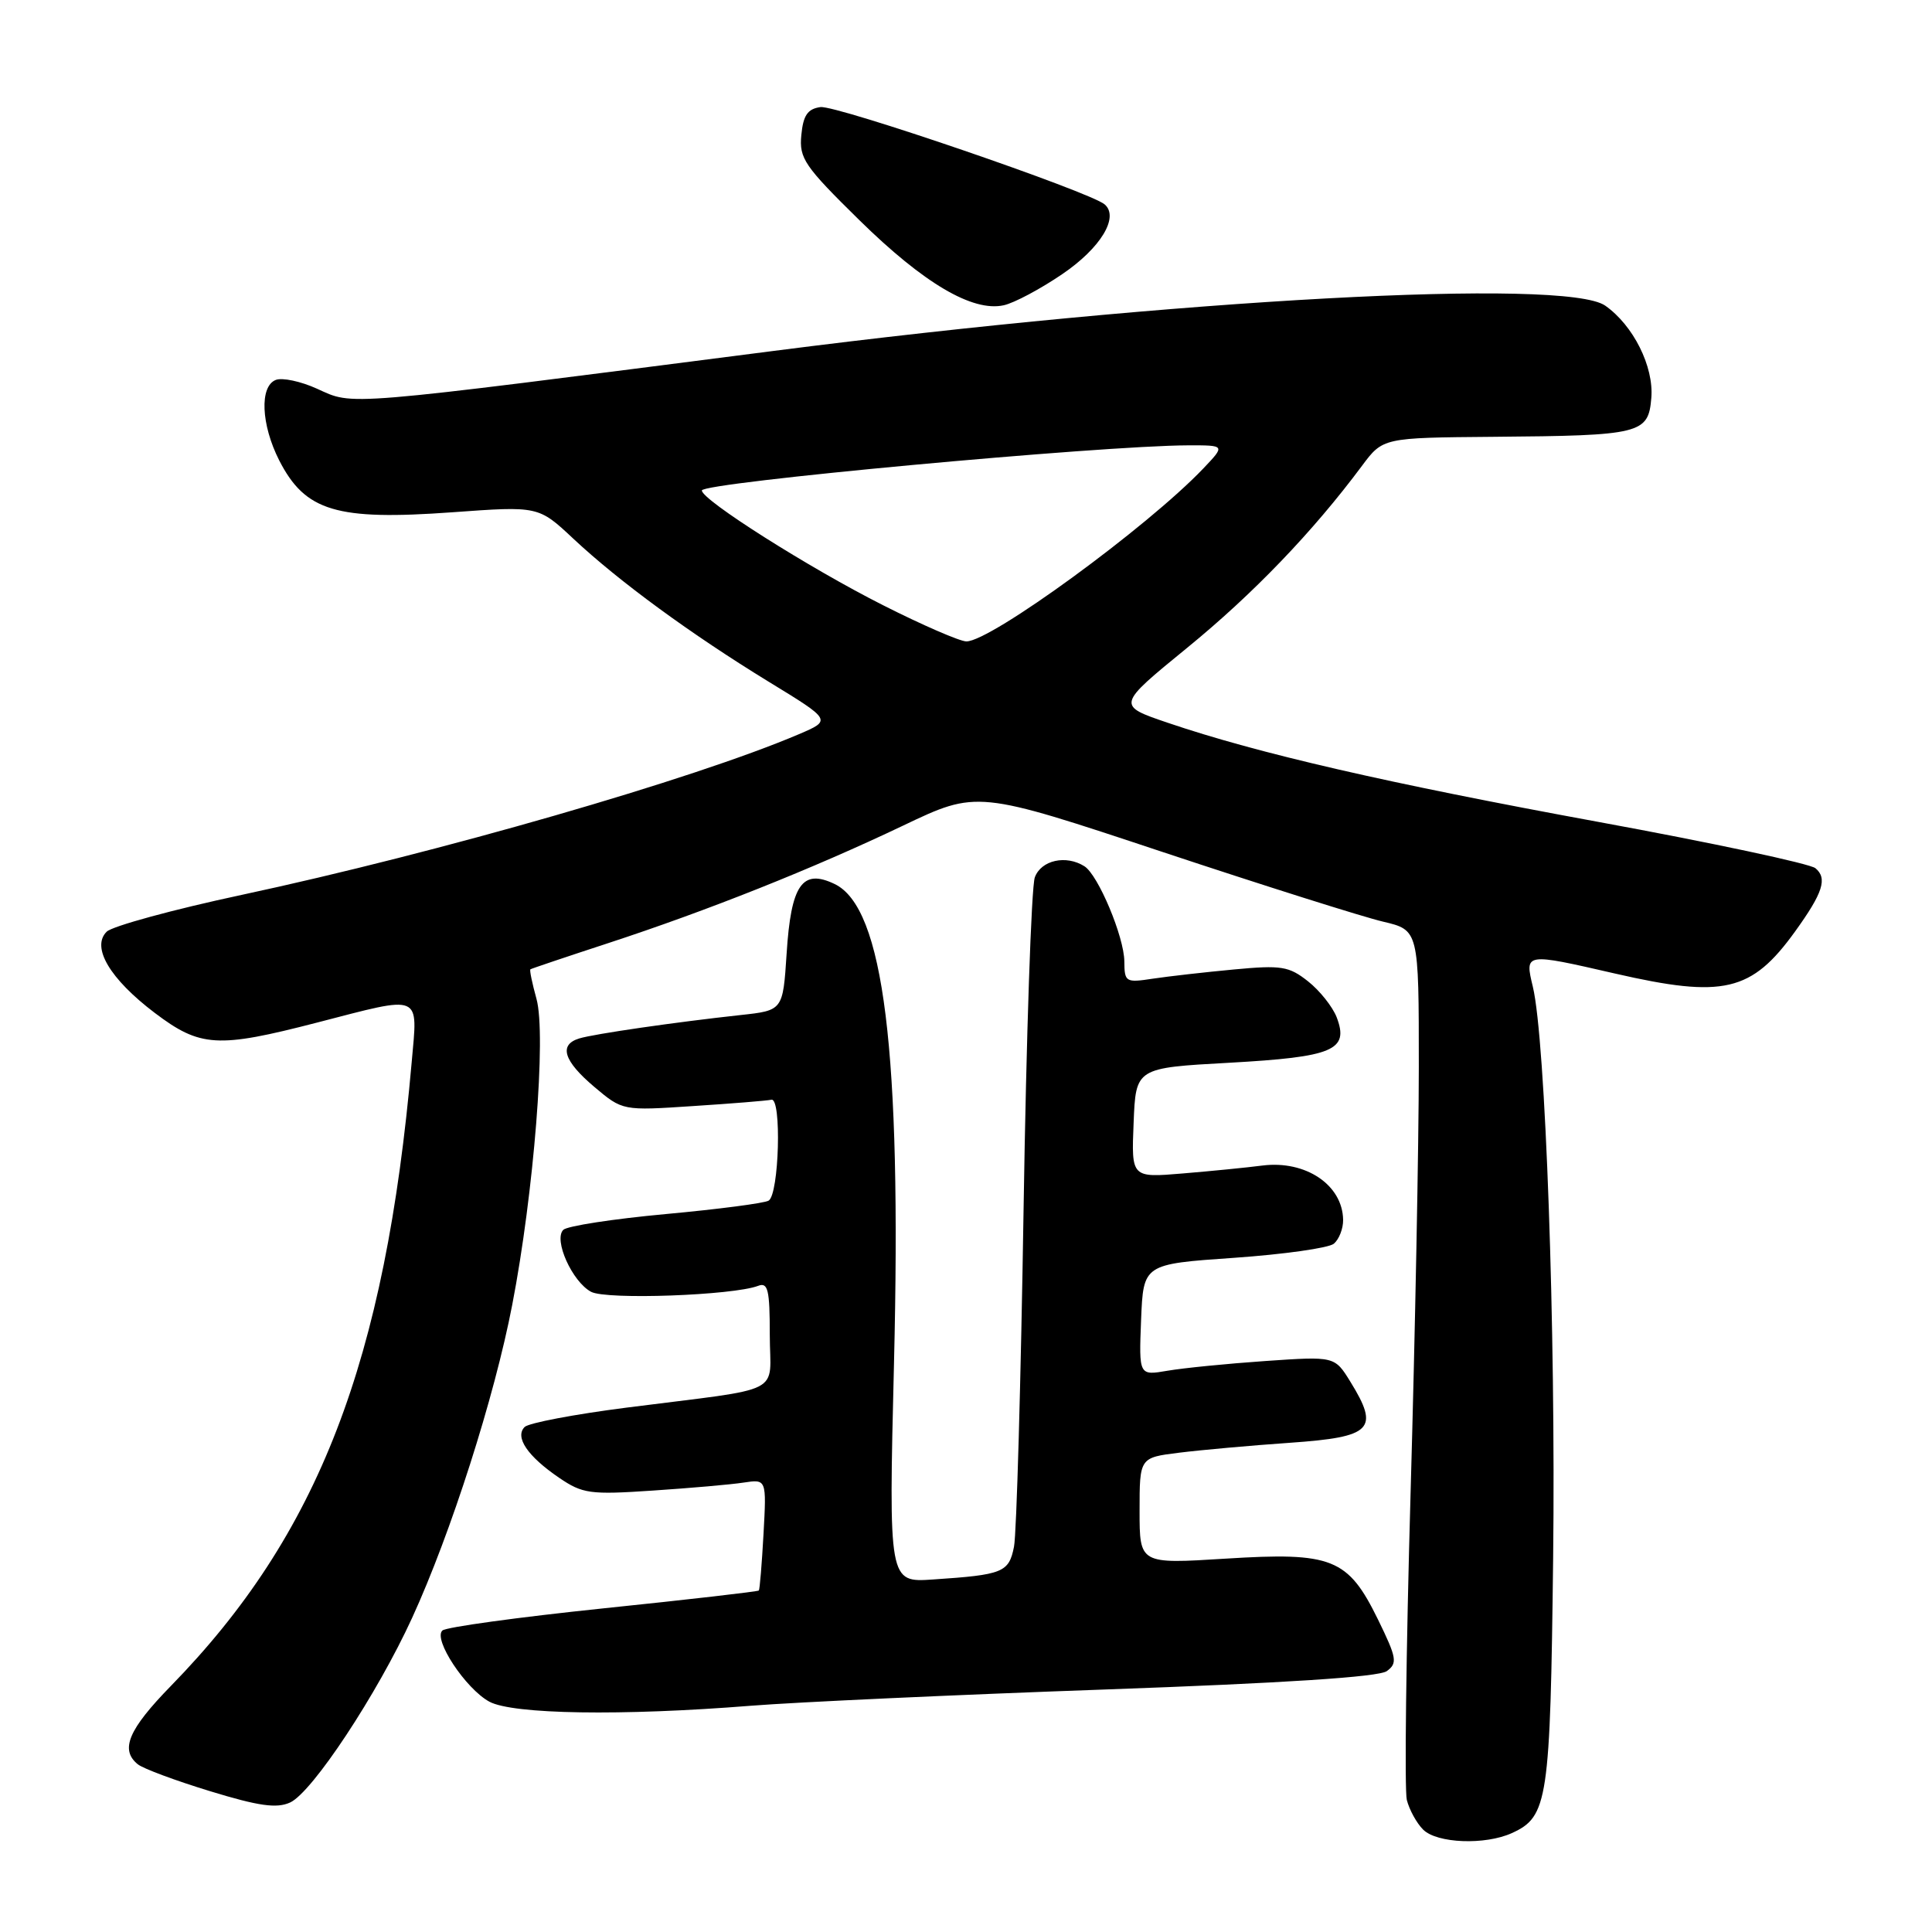 <?xml version="1.0" encoding="UTF-8" standalone="no"?>
<!DOCTYPE svg PUBLIC "-//W3C//DTD SVG 1.1//EN" "http://www.w3.org/Graphics/SVG/1.1/DTD/svg11.dtd" >
<svg xmlns="http://www.w3.org/2000/svg" xmlns:xlink="http://www.w3.org/1999/xlink" version="1.1" viewBox="0 0 256 256">
 <g >
 <path fill="currentColor"
d=" M 200.34 242.89 C 205.11 240.72 205.42 238.60 205.80 206.39 C 206.15 176.12 204.79 137.73 203.11 130.75 C 202.03 126.24 201.98 126.24 214.00 129.00 C 228.39 132.30 232.09 131.43 237.87 123.41 C 241.56 118.29 242.17 116.38 240.55 115.04 C 239.82 114.44 226.91 111.68 211.86 108.92 C 183.85 103.78 166.71 99.84 154.73 95.77 C 147.96 93.47 147.96 93.47 157.29 85.85 C 166.04 78.71 173.94 70.49 180.45 61.75 C 183.24 58.00 183.24 58.00 197.87 57.88 C 217.47 57.72 218.42 57.49 218.81 52.71 C 219.15 48.57 216.42 43.11 212.70 40.50 C 207.46 36.83 155.96 39.63 102.50 46.50 C 44.58 53.94 46.97 53.74 41.99 51.50 C 39.86 50.53 37.41 50.01 36.55 50.34 C 34.37 51.18 34.59 56.27 37.00 61.01 C 40.45 67.75 44.58 68.99 59.92 67.88 C 71.35 67.05 71.35 67.05 75.98 71.39 C 82.09 77.10 91.55 84.02 101.85 90.33 C 110.20 95.43 110.20 95.43 105.85 97.29 C 91.81 103.27 58.18 112.97 32.01 118.58 C 22.93 120.52 14.89 122.72 14.14 123.45 C 12.06 125.50 14.55 129.70 20.50 134.21 C 26.54 138.78 28.82 138.91 42.00 135.50 C 56.07 131.86 55.36 131.56 54.55 140.75 C 51.06 180.42 42.21 203.36 22.64 223.40 C 17.02 229.16 15.88 231.84 18.25 233.77 C 18.94 234.34 23.25 235.94 27.83 237.34 C 34.29 239.32 36.67 239.65 38.44 238.84 C 41.37 237.51 49.98 224.48 54.62 214.35 C 59.74 203.18 65.52 185.13 67.87 172.91 C 70.74 158.09 72.40 137.11 71.09 132.37 C 70.52 130.30 70.15 128.54 70.28 128.44 C 70.40 128.35 75.00 126.80 80.50 125.00 C 93.76 120.66 107.64 115.13 119.66 109.40 C 129.47 104.72 129.47 104.72 153.98 112.87 C 167.47 117.35 180.64 121.51 183.25 122.12 C 188.00 123.24 188.00 123.24 188.00 141.37 C 188.00 151.34 187.51 176.74 186.91 197.82 C 186.31 218.90 186.09 237.20 186.41 238.50 C 186.74 239.80 187.71 241.57 188.57 242.43 C 190.40 244.26 196.79 244.51 200.34 242.89 Z  M 99.50 226.02 C 105.55 225.54 126.63 224.57 146.33 223.87 C 170.20 223.02 182.70 222.21 183.76 221.43 C 185.20 220.38 185.08 219.69 182.60 214.61 C 178.61 206.47 176.55 205.64 162.37 206.53 C 151.00 207.24 151.00 207.24 151.00 200.19 C 151.00 193.14 151.00 193.14 156.25 192.49 C 159.14 192.13 165.78 191.53 171.00 191.17 C 181.82 190.41 182.82 189.39 178.94 183.10 C 176.85 179.71 176.85 179.71 167.68 180.34 C 162.63 180.69 156.79 181.27 154.70 181.63 C 150.91 182.28 150.91 182.28 151.20 174.89 C 151.50 167.50 151.50 167.50 163.49 166.67 C 170.09 166.21 176.05 165.37 176.74 164.80 C 177.43 164.22 177.99 162.80 177.97 161.63 C 177.90 157.01 173.01 153.72 167.28 154.44 C 165.20 154.71 160.44 155.18 156.71 155.49 C 149.91 156.06 149.91 156.06 150.21 148.78 C 150.50 141.50 150.50 141.50 162.90 140.82 C 176.68 140.05 178.78 139.17 177.12 134.80 C 176.58 133.41 174.88 131.26 173.32 130.03 C 170.79 128.03 169.79 127.87 163.50 128.46 C 159.65 128.82 154.81 129.37 152.75 129.68 C 149.16 130.23 149.00 130.14 148.98 127.38 C 148.95 124.13 145.52 115.95 143.70 114.79 C 141.26 113.24 137.96 113.97 137.12 116.25 C 136.66 117.49 135.99 137.26 135.63 160.18 C 135.27 183.11 134.70 203.25 134.36 204.95 C 133.68 208.36 132.91 208.67 123.62 209.29 C 117.75 209.69 117.75 209.69 118.46 180.59 C 119.47 139.30 117.11 120.27 110.60 117.14 C 106.30 115.07 104.81 117.22 104.23 126.38 C 103.74 133.89 103.74 133.89 98.12 134.50 C 89.49 135.44 78.70 137.00 76.75 137.60 C 74.01 138.44 74.68 140.58 78.75 144.02 C 82.50 147.18 82.50 147.18 91.83 146.56 C 96.96 146.23 101.63 145.85 102.22 145.72 C 103.59 145.44 103.24 158.24 101.85 159.09 C 101.30 159.43 95.17 160.23 88.21 160.87 C 81.26 161.51 75.15 162.45 74.64 162.96 C 73.32 164.28 75.82 169.83 78.32 171.17 C 80.35 172.26 97.13 171.65 100.46 170.38 C 101.76 169.88 102.00 170.91 102.00 176.85 C 102.00 185.01 104.41 183.78 83.00 186.52 C 76.12 187.40 70.06 188.55 69.52 189.08 C 68.18 190.42 69.90 192.96 74.08 195.81 C 77.20 197.93 78.17 198.07 86.48 197.51 C 91.44 197.18 96.86 196.71 98.53 196.45 C 101.57 195.99 101.57 195.99 101.17 203.25 C 100.95 207.24 100.67 210.61 100.55 210.75 C 100.43 210.89 91.14 211.96 79.91 213.12 C 68.69 214.29 59.11 215.60 58.62 216.05 C 57.36 217.21 61.69 223.76 64.84 225.48 C 67.95 227.16 82.37 227.39 99.50 226.02 Z  M 140.76 36.32 C 145.84 32.87 148.32 28.78 146.38 27.09 C 144.48 25.43 110.78 13.89 108.71 14.19 C 107.01 14.43 106.43 15.28 106.18 17.90 C 105.88 20.98 106.58 22.01 113.87 29.17 C 122.39 37.54 128.87 41.36 133.00 40.45 C 134.38 40.15 137.87 38.29 140.76 36.32 Z  M 117.00 80.19 C 107.21 75.25 93.00 66.25 93.00 64.99 C 93.00 63.94 145.71 59.05 157.44 59.01 C 162.37 59.00 162.37 59.00 159.44 62.08 C 152.00 69.88 131.27 85.01 128.05 84.99 C 127.20 84.99 122.22 82.83 117.00 80.19 Z "/>
</g>
</svg>